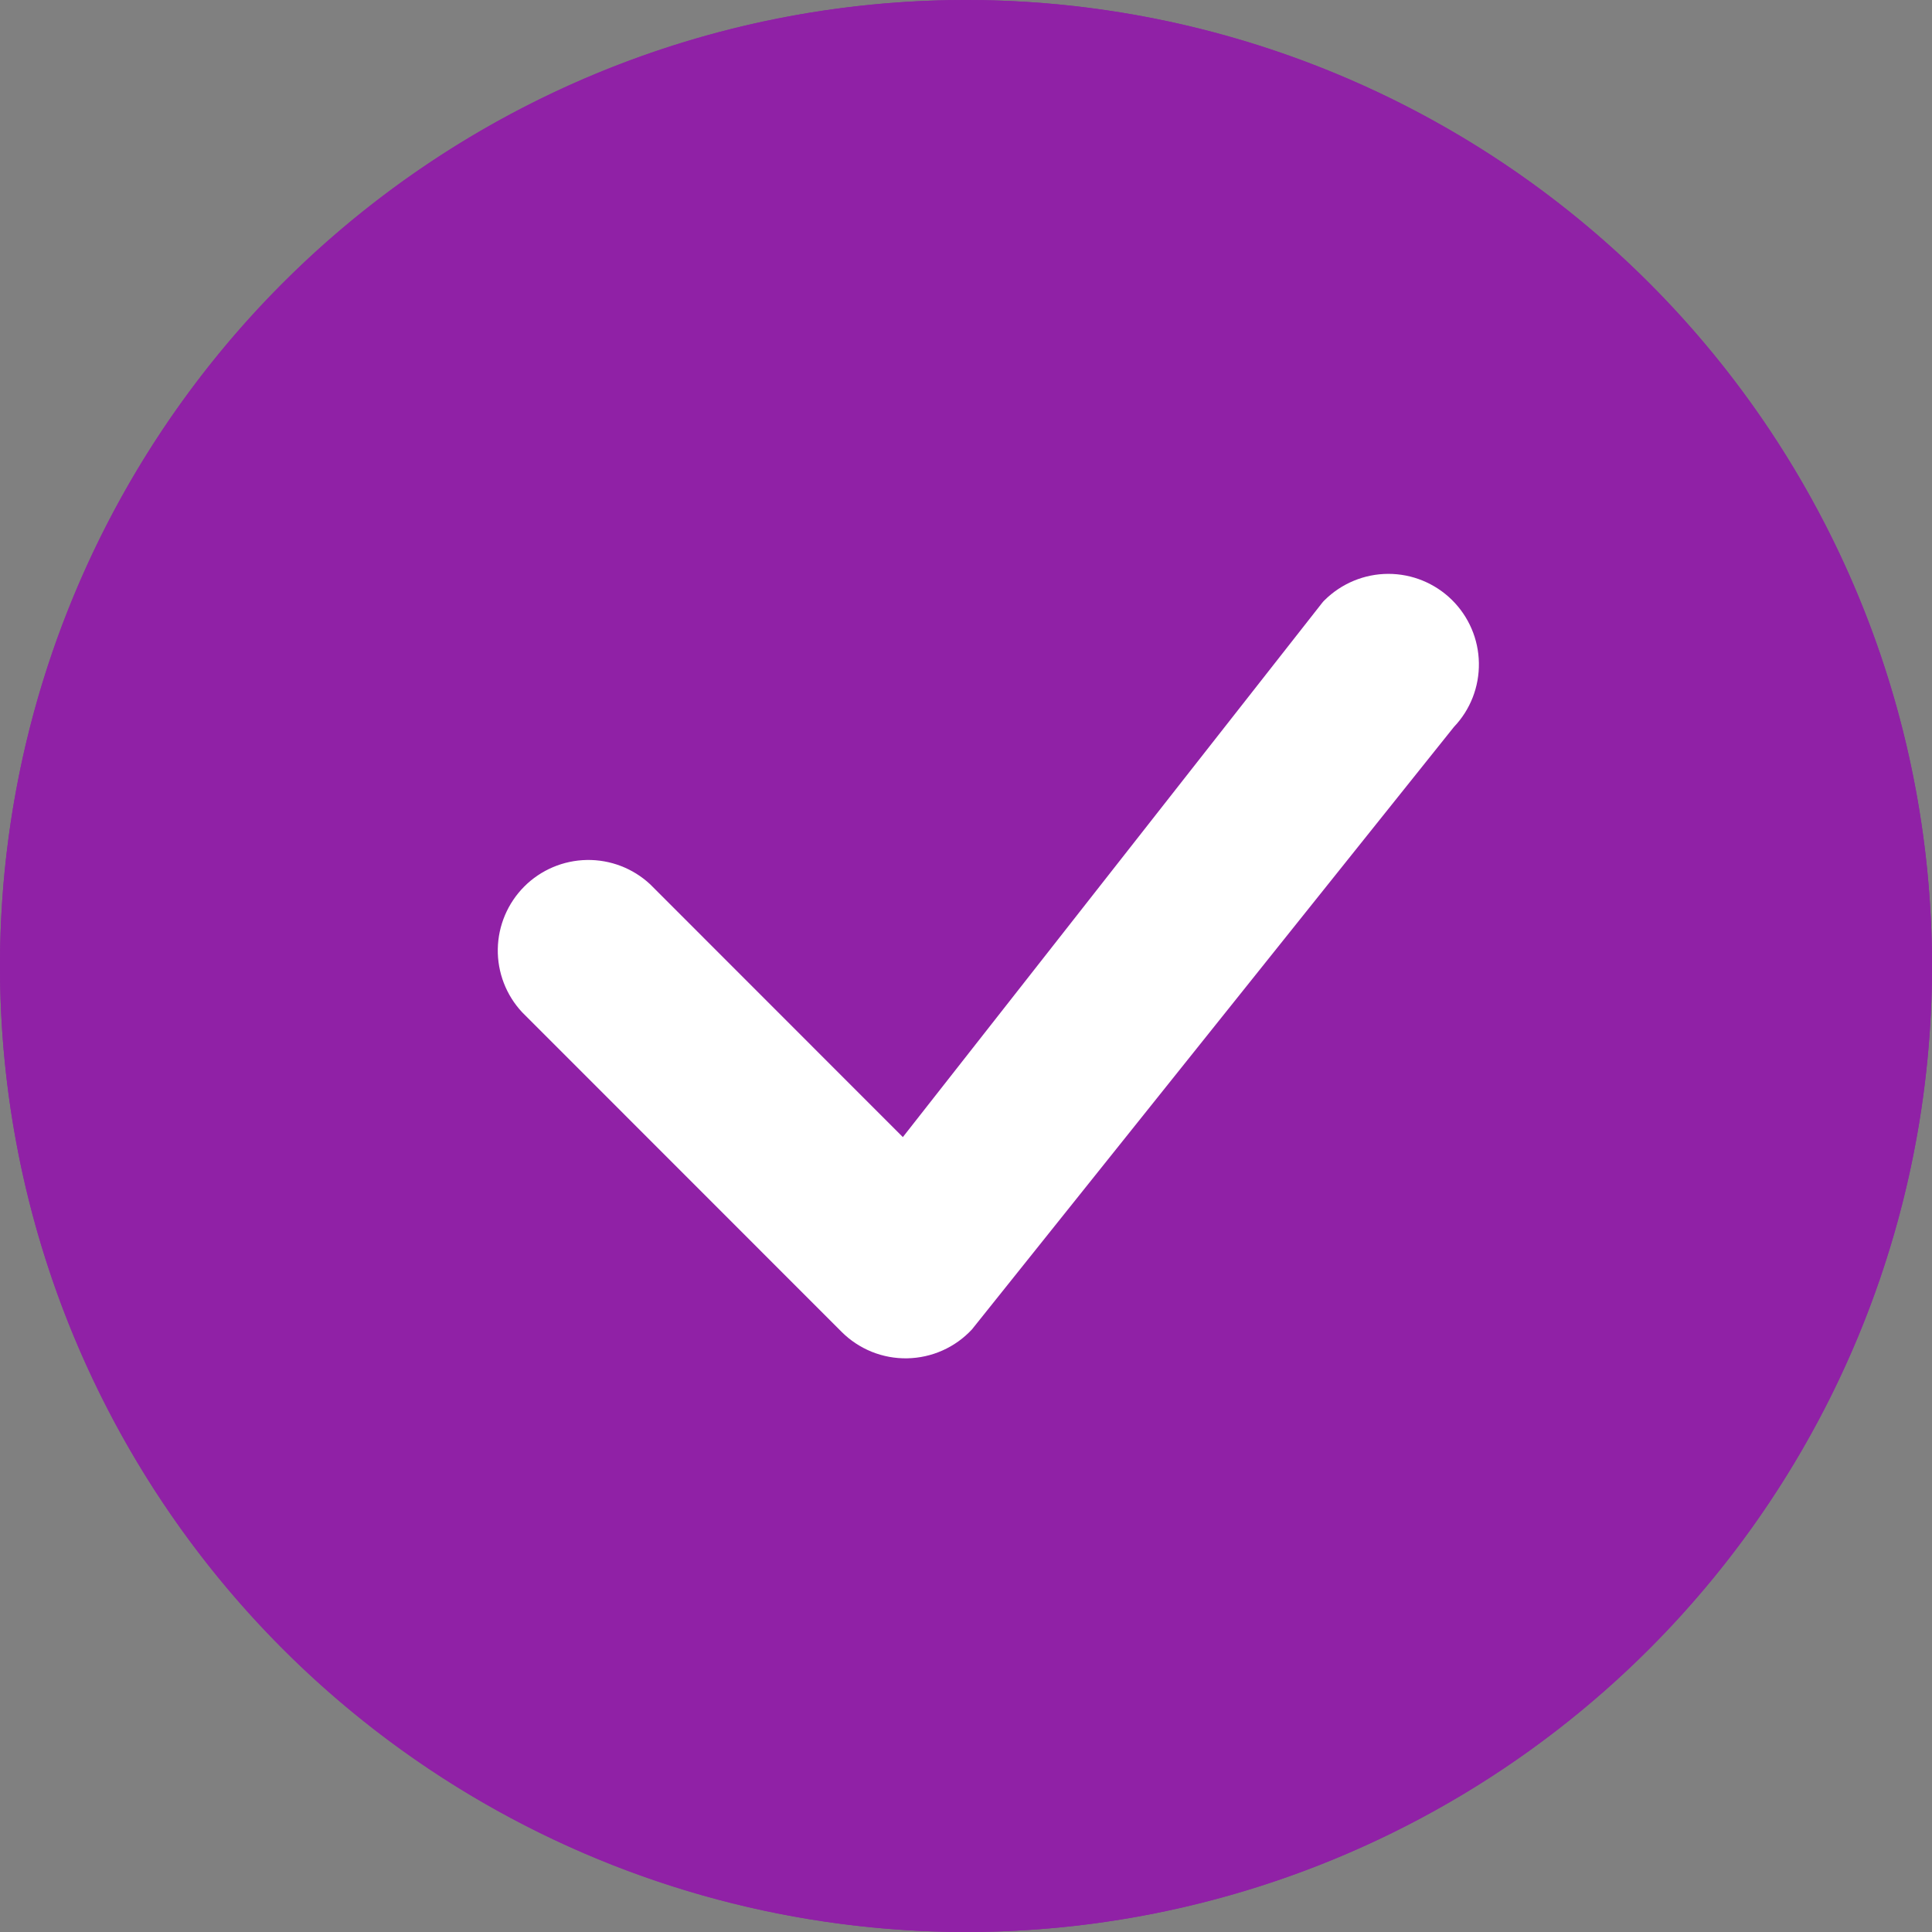 <svg width="32" height="32" viewBox="0 0 32 32" fill="none" xmlns="http://www.w3.org/2000/svg">
<rect x="0" y="0" width="32" height="32" fill="#808080" stroke="none"/>
<circle cx="16" cy="16" r="16" fill="#9021a6"/>
<g clip-path="url(#clip0_2333_21324)">
<path d="M16 30C12.287 30 8.726 28.525 6.101 25.899C3.475 23.274 2 19.713 2 16C2 12.287 3.475 8.726 6.101 6.101C8.726 3.475 12.287 2 16 2C19.713 2 23.274 3.475 25.899 6.101C28.525 8.726 30 12.287 30 16C30 19.713 28.525 23.274 25.899 25.899C23.274 28.525 19.713 30 16 30ZM16 32C20.244 32 24.313 30.314 27.314 27.314C30.314 24.313 32 20.244 32 16C32 11.757 30.314 7.687 27.314 4.686C24.313 1.686 20.244 0 16 0C11.757 0 7.687 1.686 4.686 4.686C1.686 7.687 0 11.757 0 16C0 20.244 1.686 24.313 4.686 27.314C7.687 30.314 11.757 32 16 32Z" fill="#9021a6"/>
<path d="M21.94 9.94C21.925 9.954 21.912 9.969 21.9 9.984L14.954 18.834L10.768 14.646C10.483 14.381 10.107 14.237 9.719 14.244C9.33 14.251 8.959 14.408 8.684 14.683C8.41 14.958 8.252 15.328 8.245 15.717C8.238 16.106 8.383 16.482 8.648 16.766L13.94 22.06C14.082 22.202 14.252 22.314 14.439 22.39C14.626 22.465 14.826 22.502 15.027 22.498C15.229 22.494 15.427 22.45 15.611 22.368C15.795 22.286 15.96 22.168 16.098 22.02L24.082 12.04C24.354 11.755 24.502 11.374 24.495 10.98C24.489 10.586 24.327 10.21 24.046 9.934C23.764 9.658 23.386 9.504 22.992 9.505C22.598 9.506 22.22 9.663 21.94 9.94Z" fill="white"/>
</g>
<defs>
<clipPath id="clip0_2333_21324">
<rect width="32" height="32" fill="white"/>
</clipPath>
</defs>
</svg>
